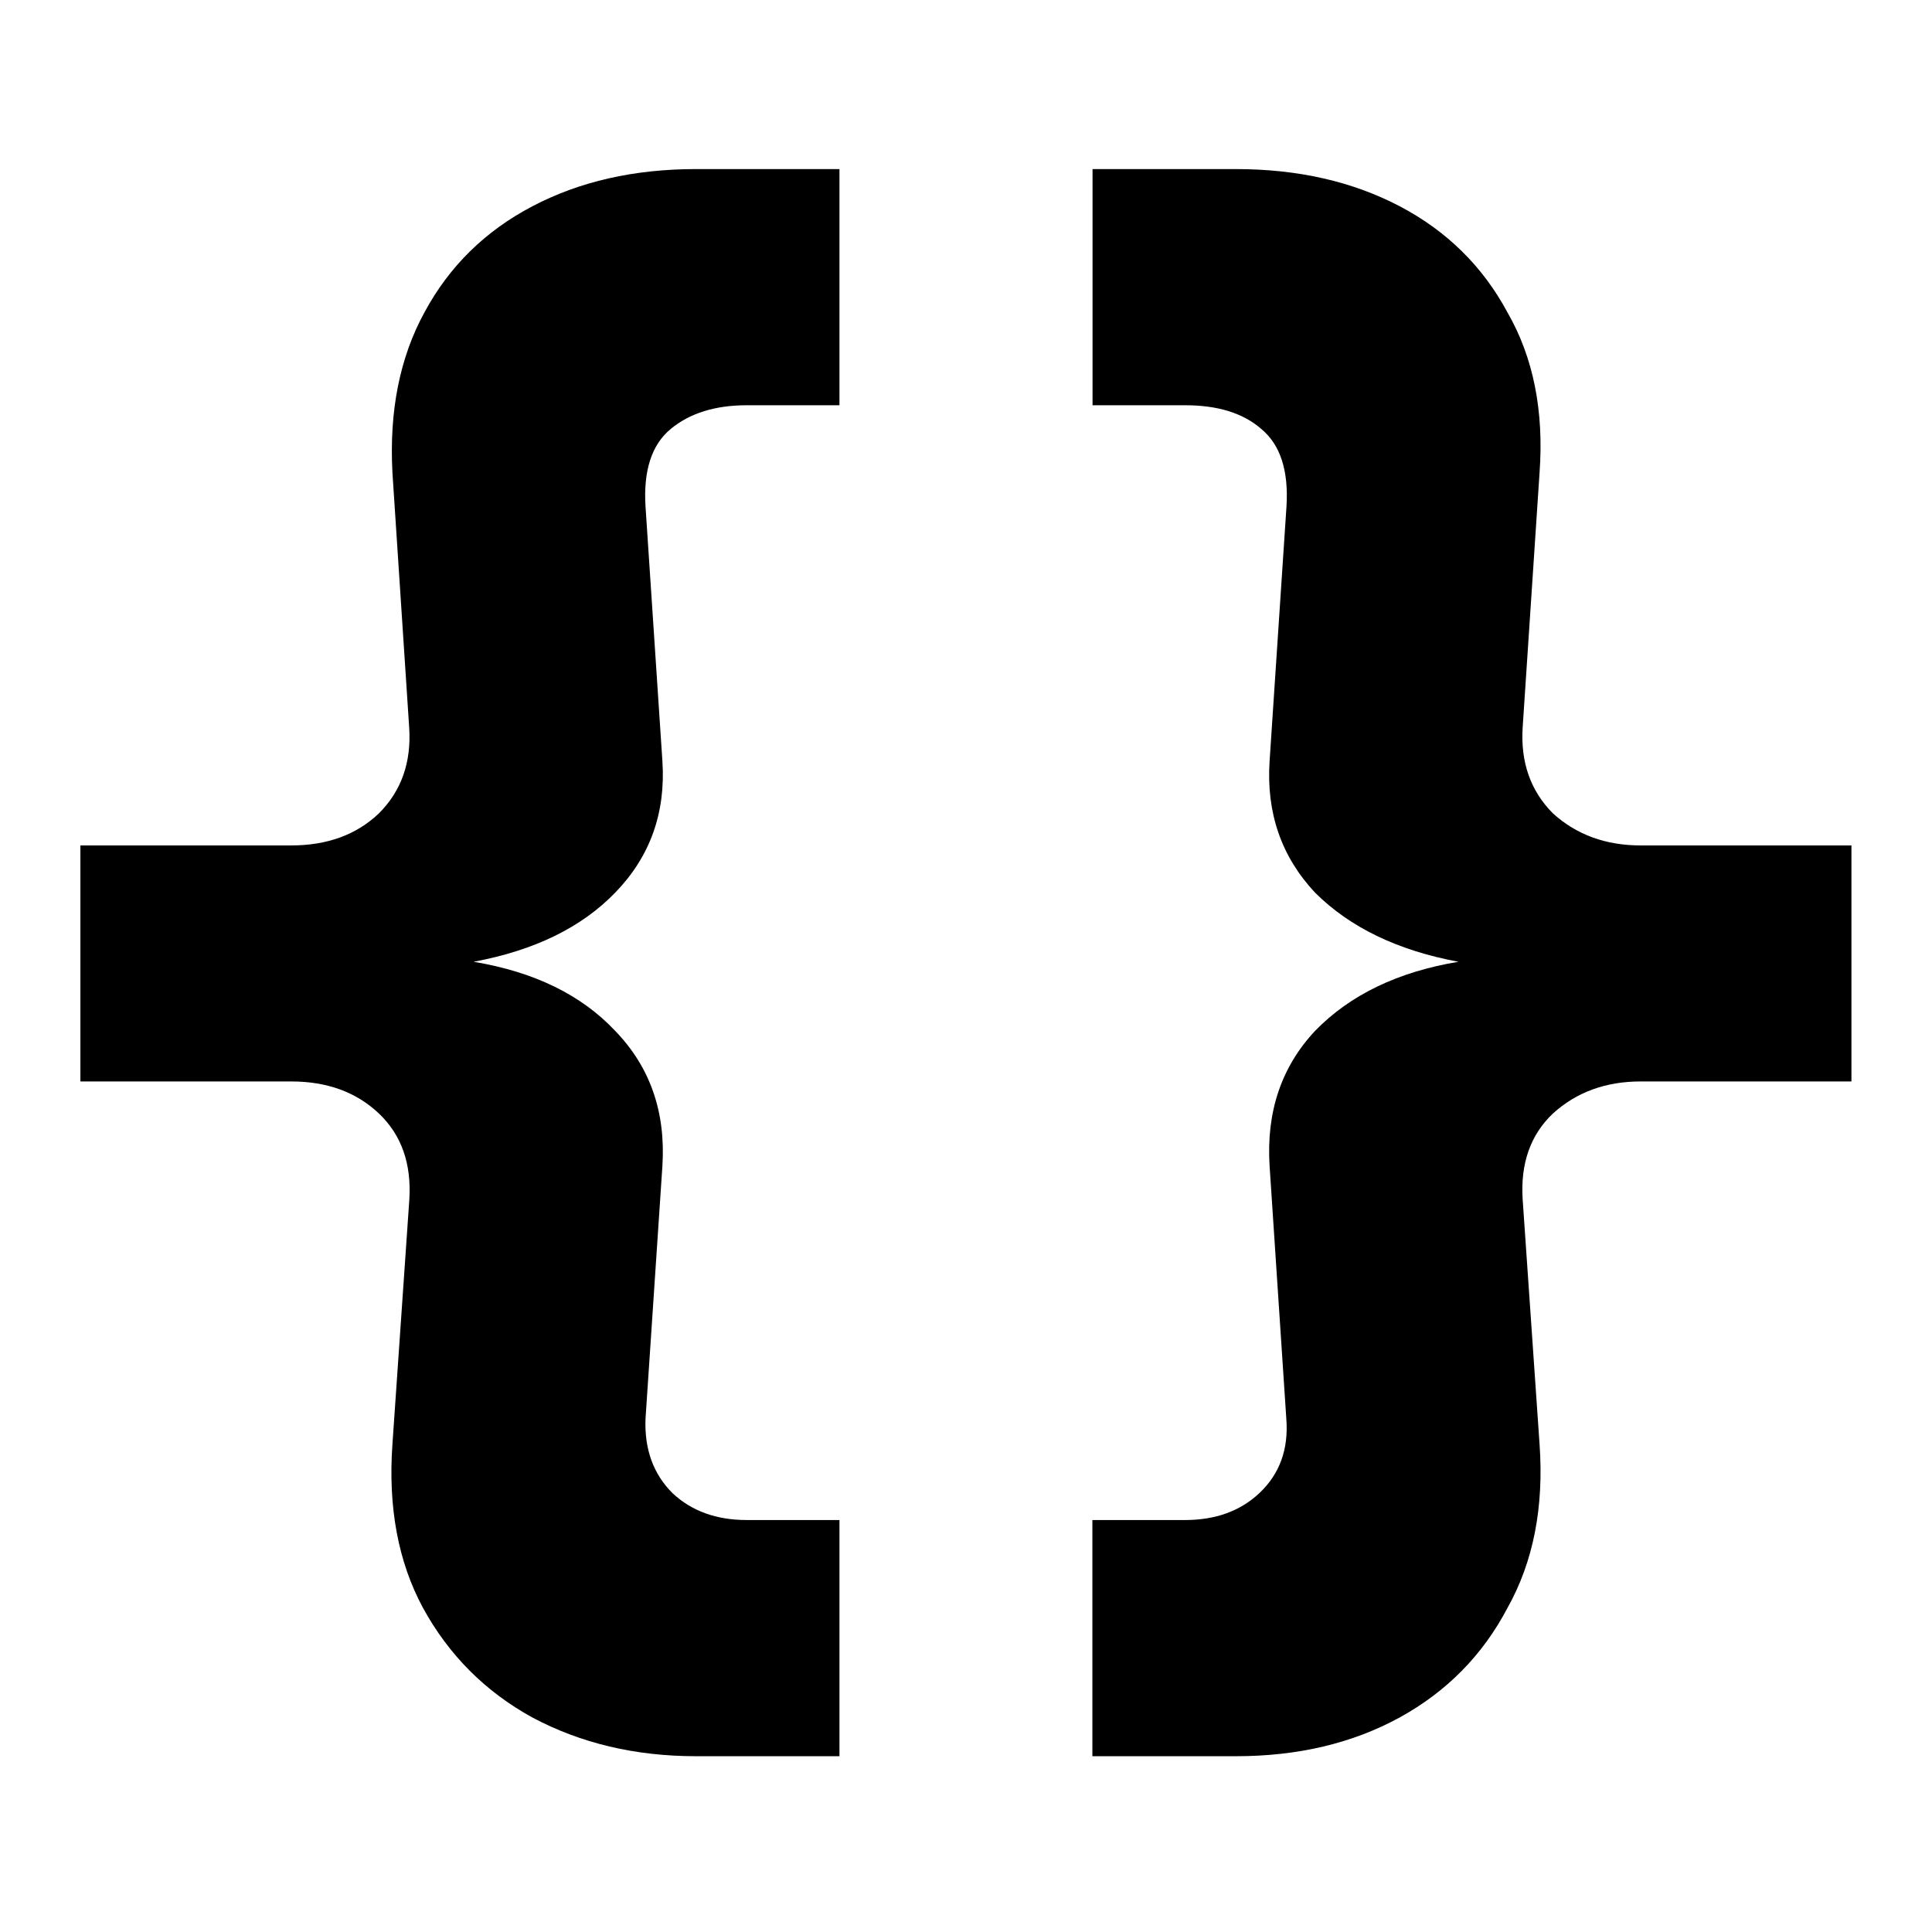 <?xml version="1.0" encoding="UTF-8" standalone="no"?>
<svg
   xmlns:osb="http://www.openswatchbook.org/uri/2009/osb"
   xmlns:dc="http://purl.org/dc/elements/1.1/"
   xmlns:cc="http://creativecommons.org/ns#"
   xmlns:rdf="http://www.w3.org/1999/02/22-rdf-syntax-ns#"
   xmlns:svg="http://www.w3.org/2000/svg"
   xmlns="http://www.w3.org/2000/svg"
   xmlns:xlink="http://www.w3.org/1999/xlink"
   xmlns:sodipodi="http://sodipodi.sourceforge.net/DTD/sodipodi-0.dtd"
   xmlns:inkscape="http://www.inkscape.org/namespaces/inkscape"
   width="120"
   height="120"
   viewBox="0 0 31.75 31.75"
   version="1.1"
   id="svg8"
   inkscape:version="1.0.1 (3bc2e813f5, 2020-09-07)"
   sodipodi:docname="braces.svg">
  <defs
     id="defs2">
    <rect
       x="6.552"
       y="2.852"
       width="19.338"
       height="27.192"
       id="rect1677" />
    <linearGradient
       id="linearGradient1604"
       osb:paint="solid">
      <stop
         style="stop-color:#000000;stop-opacity:1;"
         offset="0"
         id="stop1602" />
    </linearGradient>
    <rect
       x="-0.985"
       y="10.073"
       width="34.736"
       height="25.324"
       id="rect1596" />
    <rect
       x="0.718"
       y="-0.907"
       width="35.93"
       height="35.625"
       id="rect1525" />
    <rect
       x="1.092"
       y="4.225"
       width="29.958"
       height="22.939"
       id="rect1519" />
    <linearGradient
       inkscape:collect="always"
       xlink:href="#linearGradient1604"
       id="linearGradient1606"
       x1="3.221"
       y1="16.075"
       x2="10.877"
       y2="16.075"
       gradientUnits="userSpaceOnUse" />
  </defs>
  <sodipodi:namedview
     id="base"
     pagecolor="#ffffff"
     bordercolor="#666666"
     borderopacity="1.0"
     inkscape:pageopacity="0.0"
     inkscape:pageshadow="2"
     inkscape:zoom="2.8"
     inkscape:cx="42.262699"
     inkscape:cy="33.050486"
     inkscape:document-units="mm"
     inkscape:current-layer="layer1"
     inkscape:document-rotation="0"
     showgrid="false"
     inkscape:window-width="1900"
     inkscape:window-height="1025"
     inkscape:window-x="10"
     inkscape:window-y="10"
     inkscape:window-maximized="0"
     units="px" />
  <g
     inkscape:label="Layer 1"
     inkscape:groupmode="layer"
     id="layer1">
    <g
       aria-label="{}"
       transform="matrix(2.619,0,0,2.619,-17.918,-6.972)"
       id="text1675"
       style="font-style:normal;font-weight:normal;font-size:10.583px;line-height:1.25;font-family:sans-serif;white-space:pre;shape-inside:url(#rect1677);fill:#000000;fill-opacity:1;stroke:none">
      <path
         d="m 11.209,13.682 q -0.571,0 -1.027,-0.243 Q 9.738,13.195 9.495,12.75 9.262,12.317 9.304,11.724 l 0.106,-1.535 Q 9.431,9.851 9.22,9.65 9.008,9.448 8.669,9.448 H 7.346 V 7.967 h 1.323 q 0.339,0 0.55,-0.201 0.212,-0.212 0.19,-0.54 L 9.304,5.628 Q 9.273,5.046 9.505,4.622 9.738,4.189 10.183,3.956 10.627,3.723 11.209,3.723 h 0.9 v 1.482 h -0.582 q -0.296,0 -0.476,0.148 -0.18,0.148 -0.159,0.487 l 0.106,1.598 q 0.032,0.487 -0.296,0.825 -0.317,0.328 -0.889,0.434 0.571,0.095 0.889,0.434 0.328,0.339 0.296,0.847 l -0.106,1.587 q -0.011,0.286 0.169,0.466 0.18,0.169 0.466,0.169 h 0.582 v 1.482 z"
         style="font-style:normal;font-variant:normal;font-weight:800;font-stretch:normal;font-family:'JetBrains Mono';-inkscape-font-specification:'JetBrains Mono Ultra-Bold'"
         id="path1681" />
      <path
         d="m 13.696,13.682 v -1.482 h 0.582 q 0.286,0 0.466,-0.169 0.191,-0.18 0.169,-0.466 L 14.808,9.978 Q 14.776,9.47 15.093,9.131 15.422,8.792 15.993,8.697 15.422,8.591 15.093,8.263 14.776,7.924 14.808,7.438 L 14.914,5.84 Q 14.935,5.501 14.755,5.353 14.585,5.205 14.279,5.205 h -0.582 v -1.482 h 0.9 q 0.582,0 1.027,0.233 0.444,0.233 0.677,0.667 0.243,0.423 0.201,1.005 l -0.106,1.598 q -0.021,0.328 0.19,0.54 0.222,0.201 0.55,0.201 H 18.459 V 9.448 h -1.323 q -0.328,0 -0.55,0.201 -0.212,0.201 -0.19,0.54 l 0.106,1.535 q 0.042,0.593 -0.201,1.027 -0.233,0.444 -0.677,0.688 -0.444,0.243 -1.027,0.243 z"
         style="font-style:normal;font-variant:normal;font-weight:800;font-stretch:normal;font-family:'JetBrains Mono';-inkscape-font-specification:'JetBrains Mono Ultra-Bold'"
         id="path1683" />
    </g>
  </g>
</svg>
